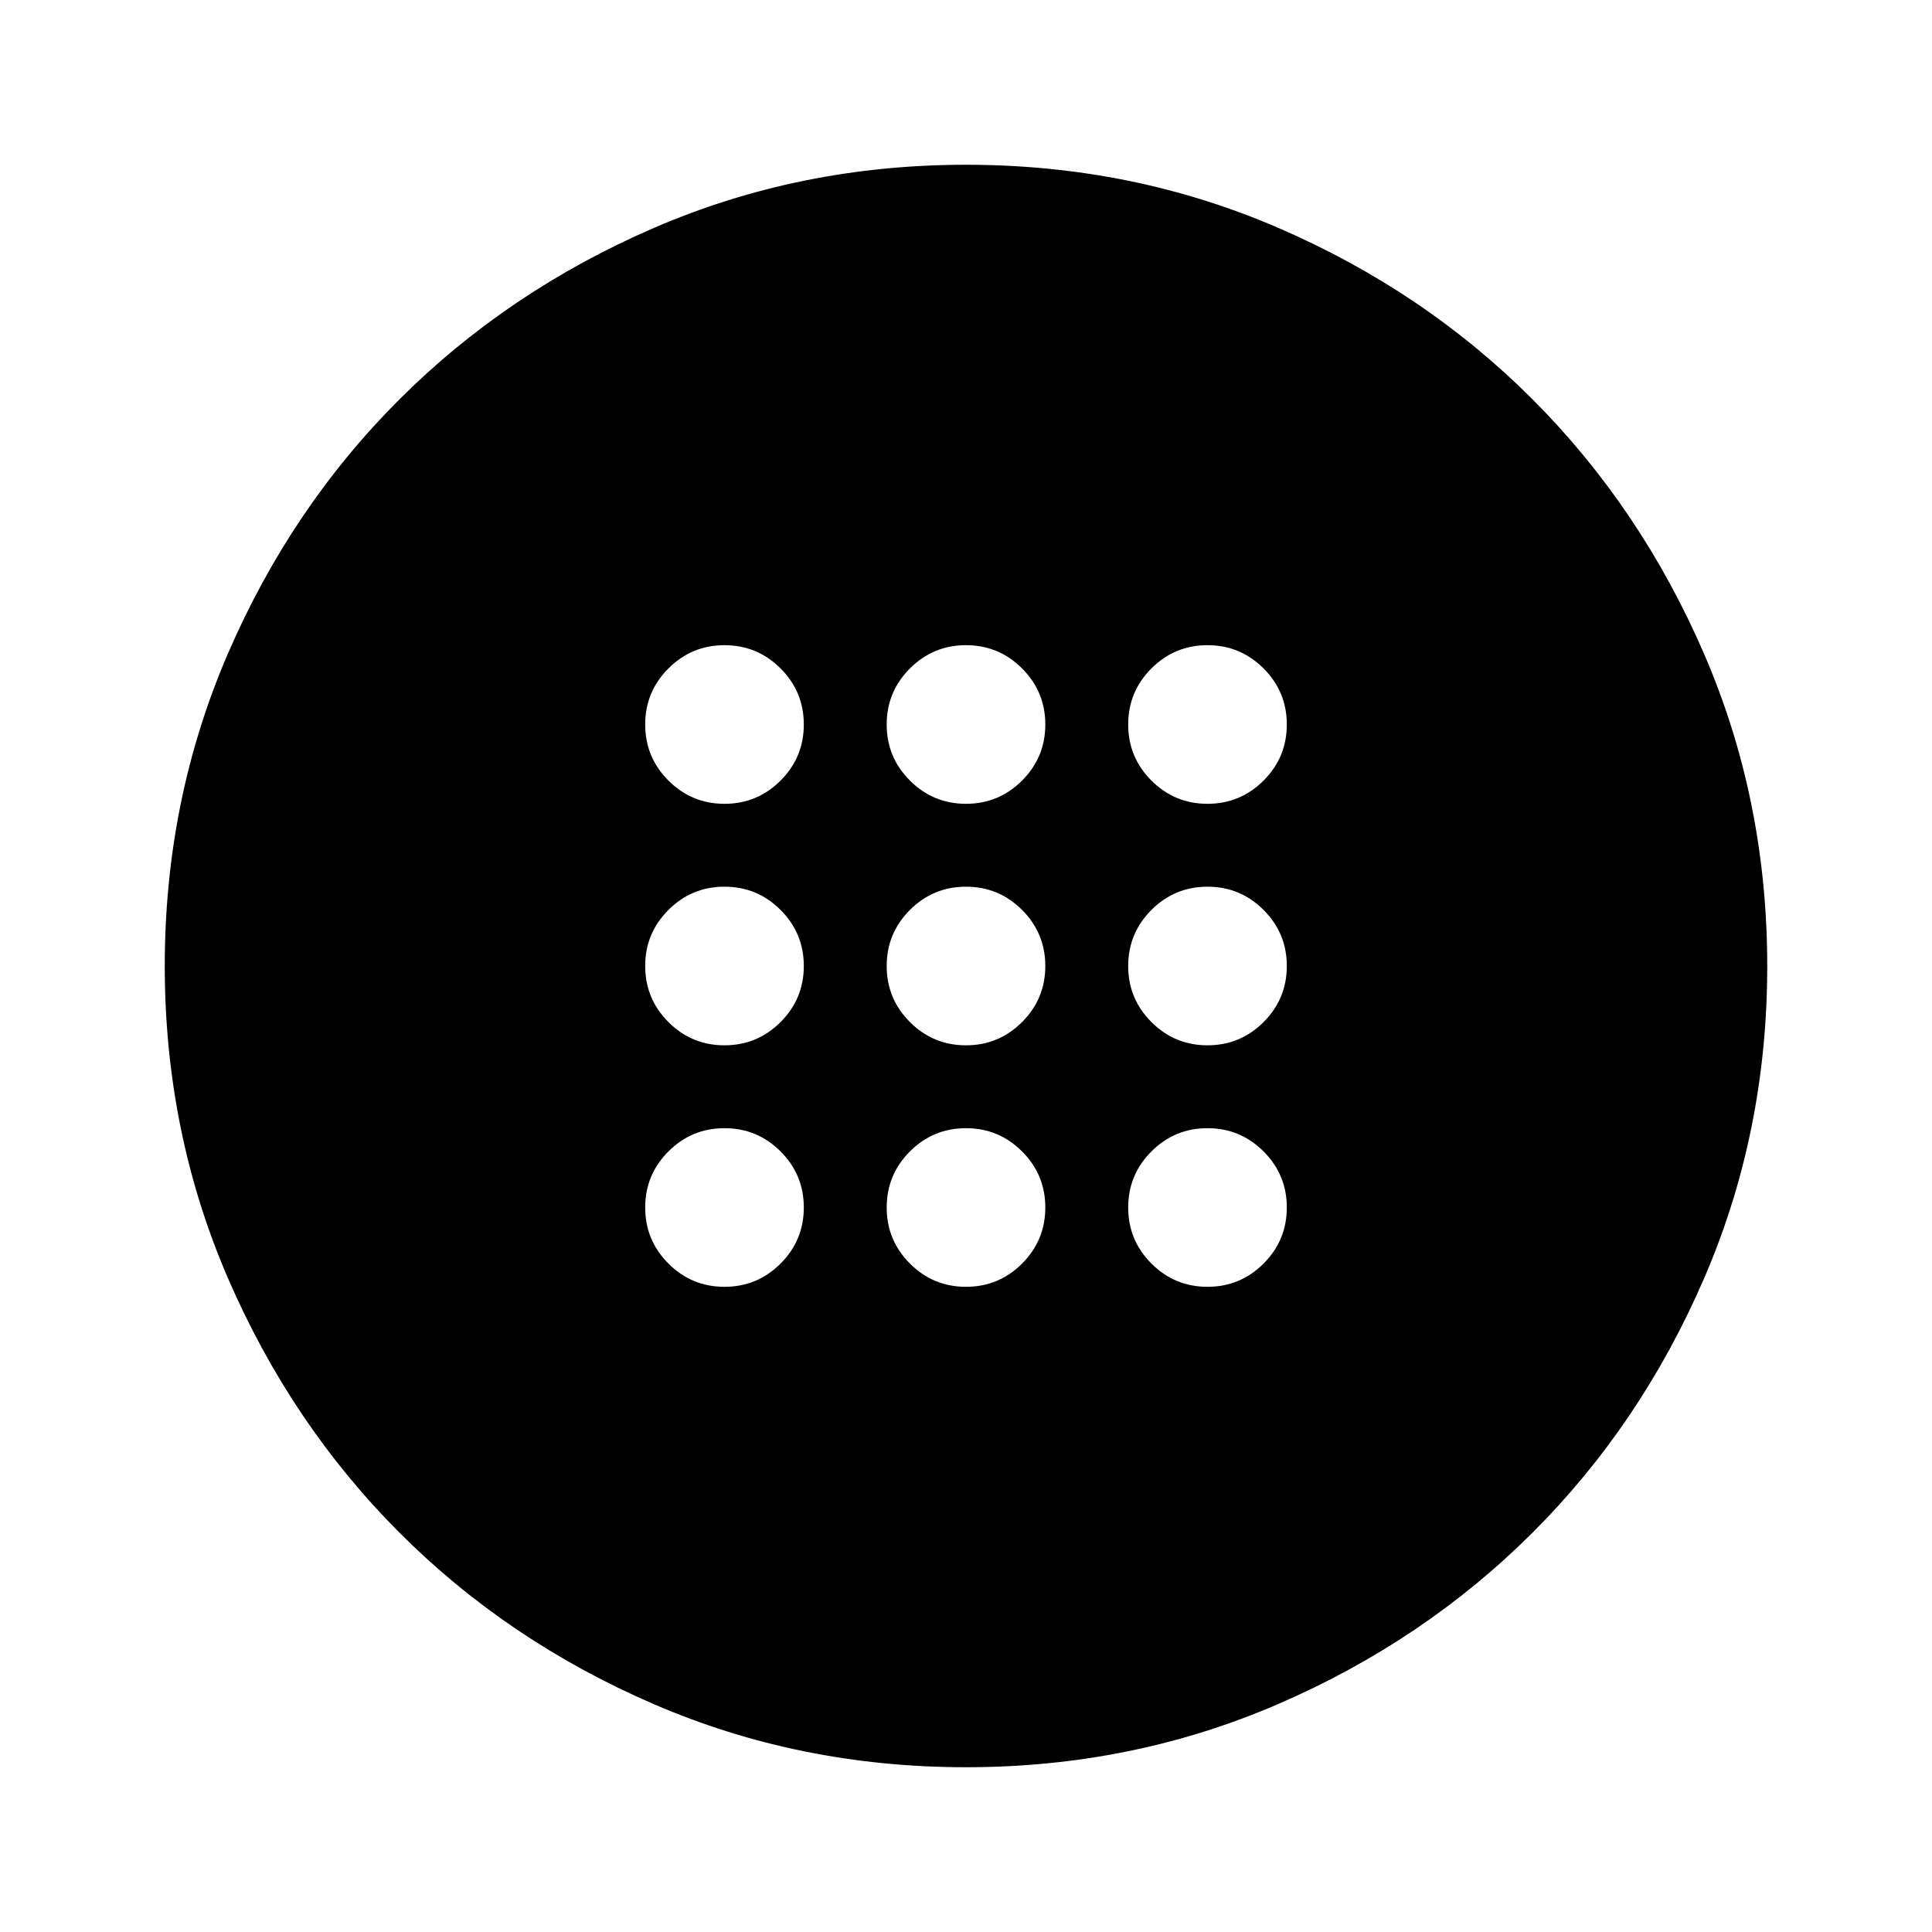 <svg xmlns="http://www.w3.org/2000/svg" height="24" viewBox="0 -960 960 960" width="24"><path d="M480-440.59q16.31 0 27.86-11.55T519.41-480q0-16.31-11.55-27.86T480-519.41q-16.31 0-27.86 11.55T440.59-480q0 16.31 11.55 27.86T480-440.59Zm120 0q16.31 0 27.86-11.55T639.41-480q0-16.31-11.55-27.86T600-519.41q-16.31 0-27.86 11.55T560.59-480q0 16.31 11.55 27.86T600-440.59Zm-240 0q16.31 0 27.86-11.55T399.41-480q0-16.31-11.55-27.86T360-519.41q-16.31 0-27.86 11.55T320.59-480q0 16.31 11.55 27.86T360-440.59Zm120 120q16.31 0 27.86-11.55T519.41-360q0-16.31-11.55-27.86T480-399.41q-16.31 0-27.86 11.55T440.59-360q0 16.31 11.55 27.86T480-320.59Zm120 0q16.31 0 27.86-11.55T639.41-360q0-16.31-11.55-27.86T600-399.41q-16.31 0-27.86 11.55T560.59-360q0 16.31 11.55 27.86T600-320.59Zm-240 0q16.31 0 27.86-11.55T399.41-360q0-16.31-11.55-27.86T360-399.41q-16.31 0-27.86 11.55T320.59-360q0 16.31 11.55 27.86T360-320.59Zm120-240q16.31 0 27.86-11.55T519.41-600q0-16.31-11.55-27.86T480-639.41q-16.31 0-27.86 11.55T440.59-600q0 16.31 11.55 27.86T480-560.59Zm120 0q16.31 0 27.86-11.55T639.41-600q0-16.31-11.55-27.86T600-639.41q-16.31 0-27.86 11.55T560.59-600q0 16.31 11.55 27.86T600-560.59Zm-240 0q16.31 0 27.86-11.55T399.41-600q0-16.31-11.55-27.86T360-639.41q-16.31 0-27.86 11.55T320.59-600q0 16.31 11.55 27.86T360-560.59ZM479.98-81.87q-82.56 0-155.15-31.36-72.6-31.36-126.43-85.29-53.83-53.94-85.18-126.48-31.35-72.54-31.35-155.02 0-82.56 31.36-155.15 31.36-72.6 85.29-126.43 53.94-53.83 126.48-85.18 72.54-31.35 155.02-31.35 82.56 0 155.15 31.36 72.6 31.36 126.43 85.29 53.83 53.94 85.18 126.48 31.35 72.54 31.35 155.02 0 82.56-31.36 155.15-31.36 72.6-85.29 126.43-53.94 53.83-126.48 85.18-72.54 31.35-155.02 31.35Z"/></svg>